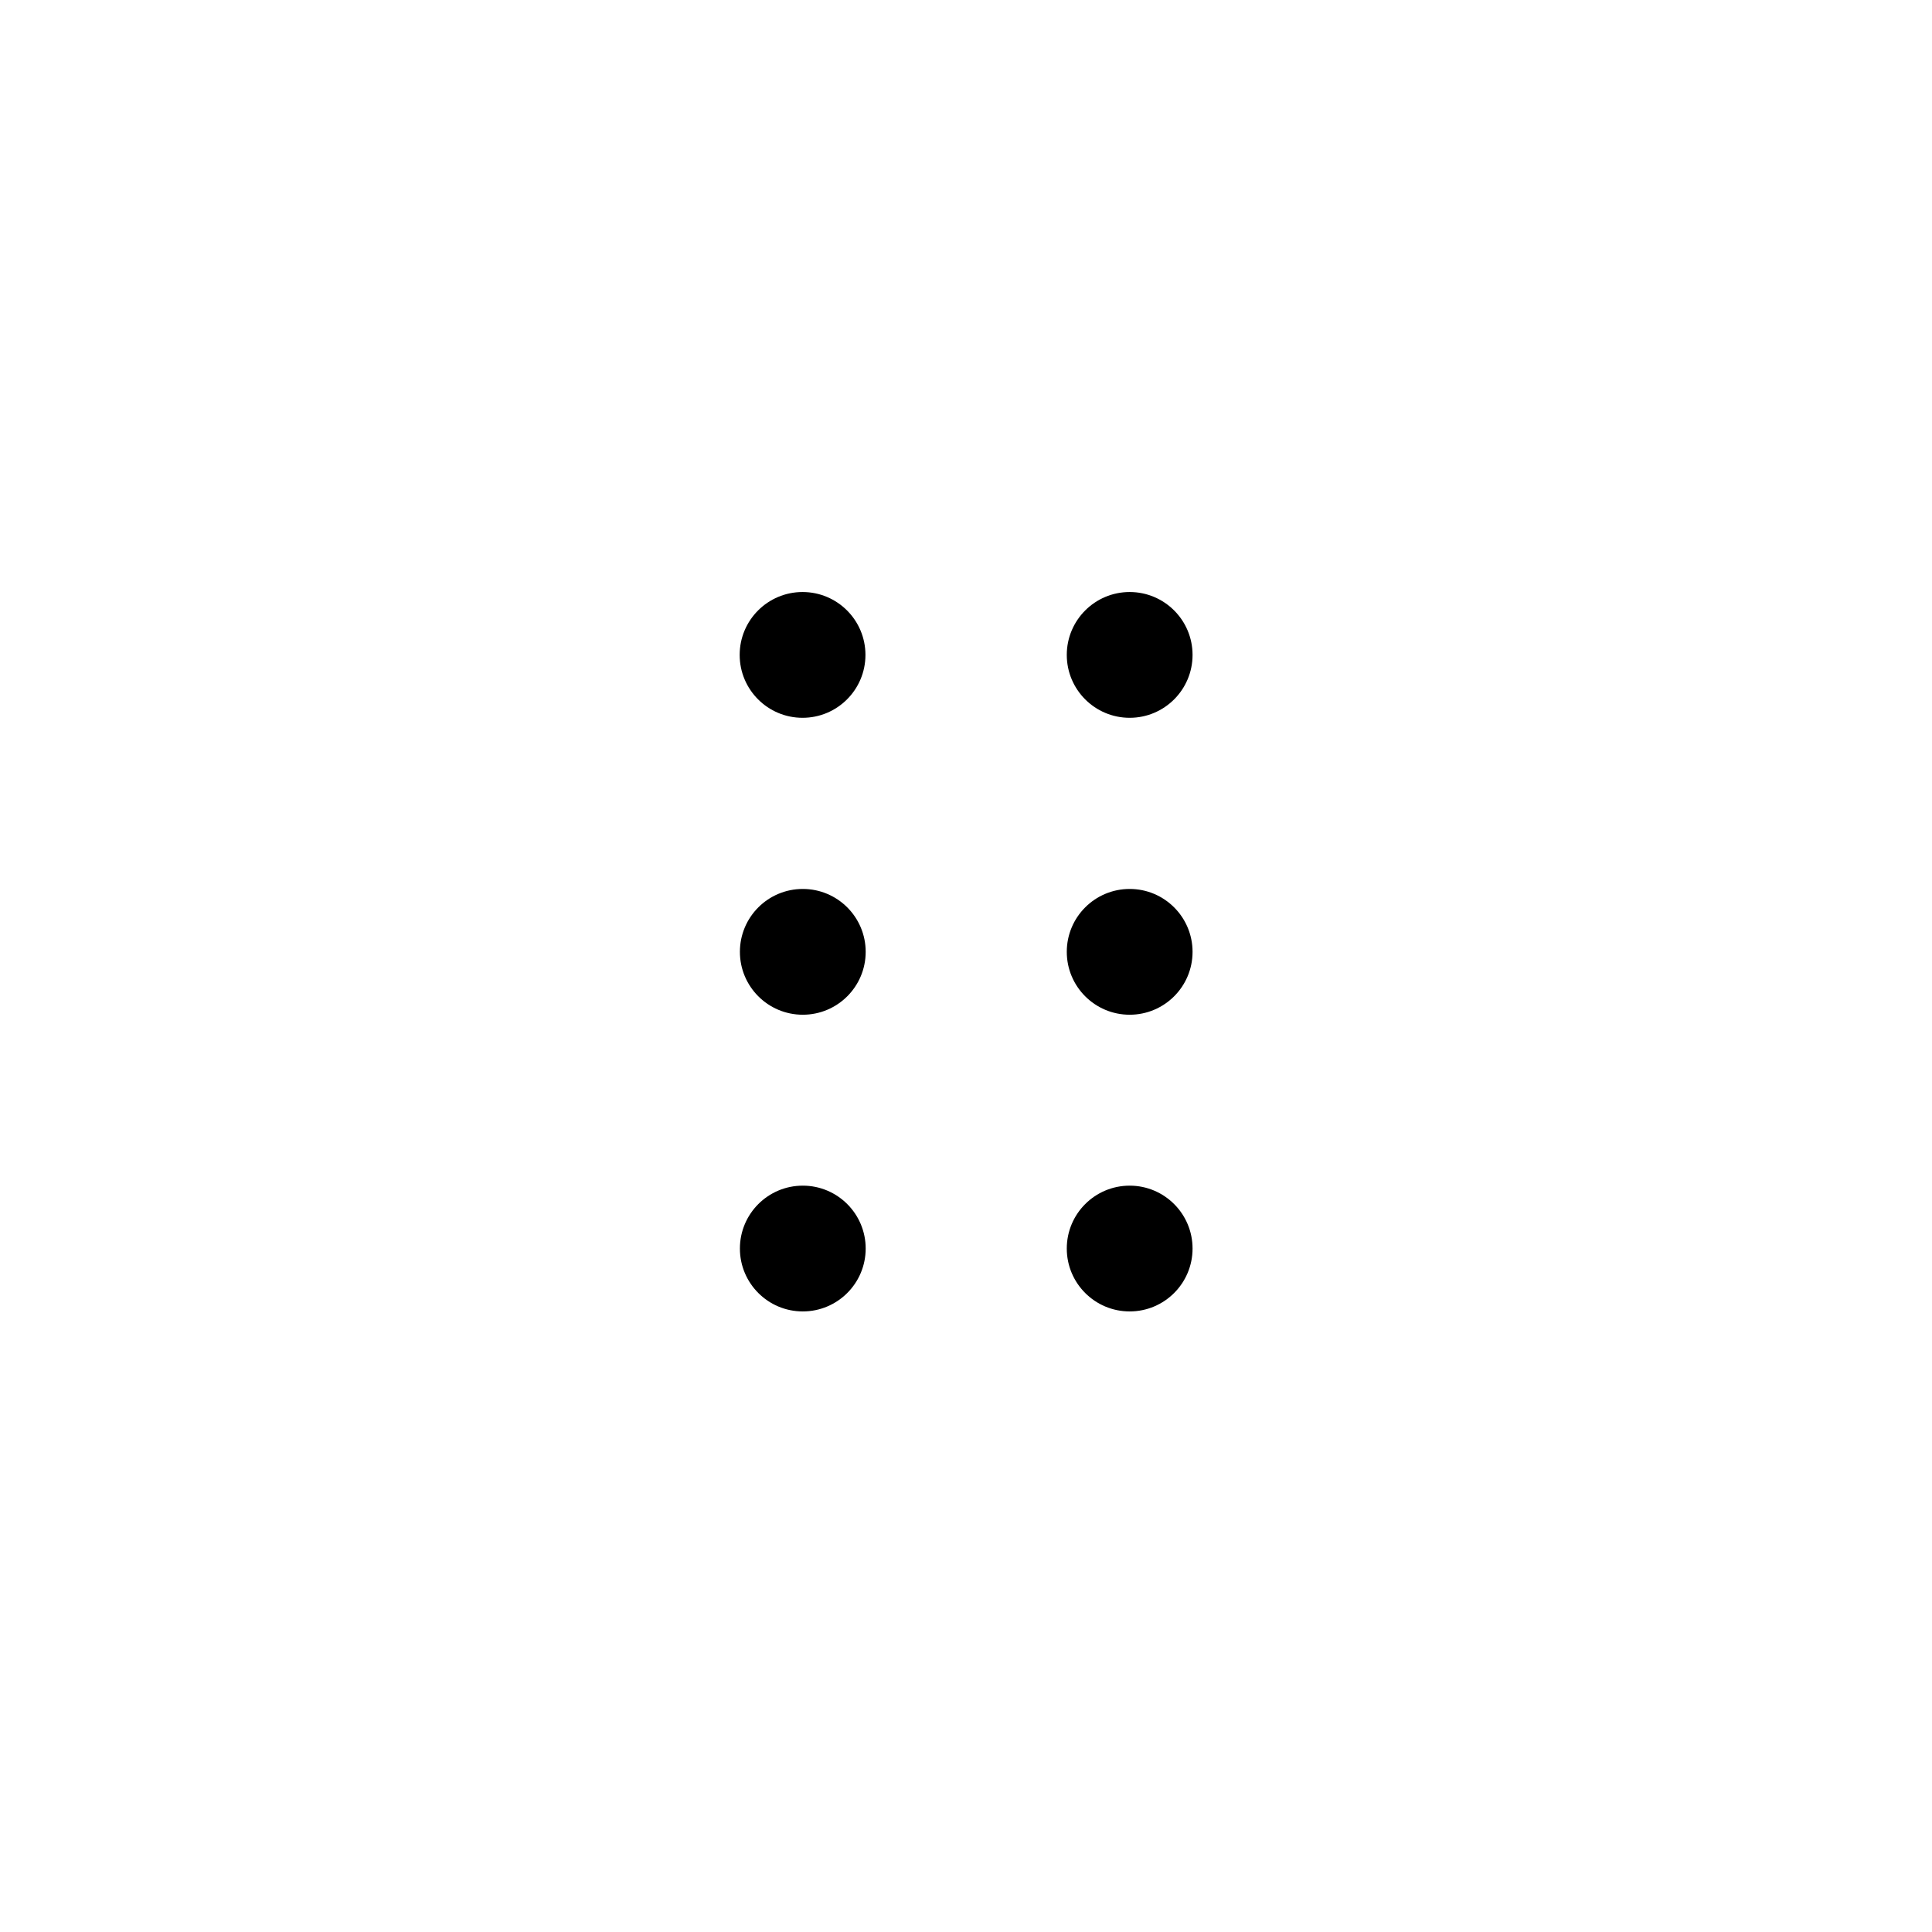 <?xml version="1.0" encoding="UTF-8" standalone="no"?>
<svg
   xmlns:dc="http://purl.org/dc/elements/1.1/"
   xmlns:cc="http://creativecommons.org/ns#"
   xmlns:rdf="http://www.w3.org/1999/02/22-rdf-syntax-ns#"
   xmlns:svg="http://www.w3.org/2000/svg"
   xmlns="http://www.w3.org/2000/svg"
   id="svg1165"
   version="1.1"
   viewBox="0 0 8.387 8.387"
   height="8.387mm"
   width="8.387mm">
  <defs
     id="defs1159" />
  <g
     transform="translate(0.003,3.2216311e-5)"
     id="layer1">
    <circle
       r="0.273"
       cy="2.843"
       cx="3.481"
       id="path20360"
       style="fill:#000000;fill-opacity:1;stroke:none;stroke-width:0.302;stroke-linejoin:round;stroke-miterlimit:4;stroke-dasharray:none;stroke-dashoffset:0;stroke-opacity:1;paint-order:stroke fill markers" />
    <circle
       r="0.273"
       cy="4.132"
       cx="3.482"
       id="path20360-7"
       style="fill:#000000;fill-opacity:1;stroke:none;stroke-width:0.302;stroke-linejoin:round;stroke-miterlimit:4;stroke-dasharray:none;stroke-dashoffset:0;stroke-opacity:1;paint-order:stroke fill markers" />
    <circle
       r="0.273"
       cy="5.42"
       cx="3.482"
       id="path20360-7-1"
       style="fill:#000000;fill-opacity:1;stroke:none;stroke-width:0.302;stroke-linejoin:round;stroke-miterlimit:4;stroke-dasharray:none;stroke-dashoffset:0;stroke-opacity:1;paint-order:stroke fill markers" />
    <circle
       r="0.273"
       cy="2.843"
       cx="4.901"
       id="path20360-2"
       style="fill:#000000;fill-opacity:1;stroke:none;stroke-width:0.302;stroke-linejoin:round;stroke-miterlimit:4;stroke-dasharray:none;stroke-dashoffset:0;stroke-opacity:1;paint-order:stroke fill markers" />
    <circle
       r="0.273"
       cy="4.132"
       cx="4.901"
       id="path20360-2-1"
       style="fill:#000000;fill-opacity:1;stroke:none;stroke-width:0.302;stroke-linejoin:round;stroke-miterlimit:4;stroke-dasharray:none;stroke-dashoffset:0;stroke-opacity:1;paint-order:stroke fill markers" />
    <circle
       r="0.273"
       cy="5.42"
       cx="4.901"
       id="path20360-2-1-4"
       style="fill:#000000;fill-opacity:1;stroke:none;stroke-width:0.302;stroke-linejoin:round;stroke-miterlimit:4;stroke-dasharray:none;stroke-dashoffset:0;stroke-opacity:1;paint-order:stroke fill markers" />
  </g>
</svg>
